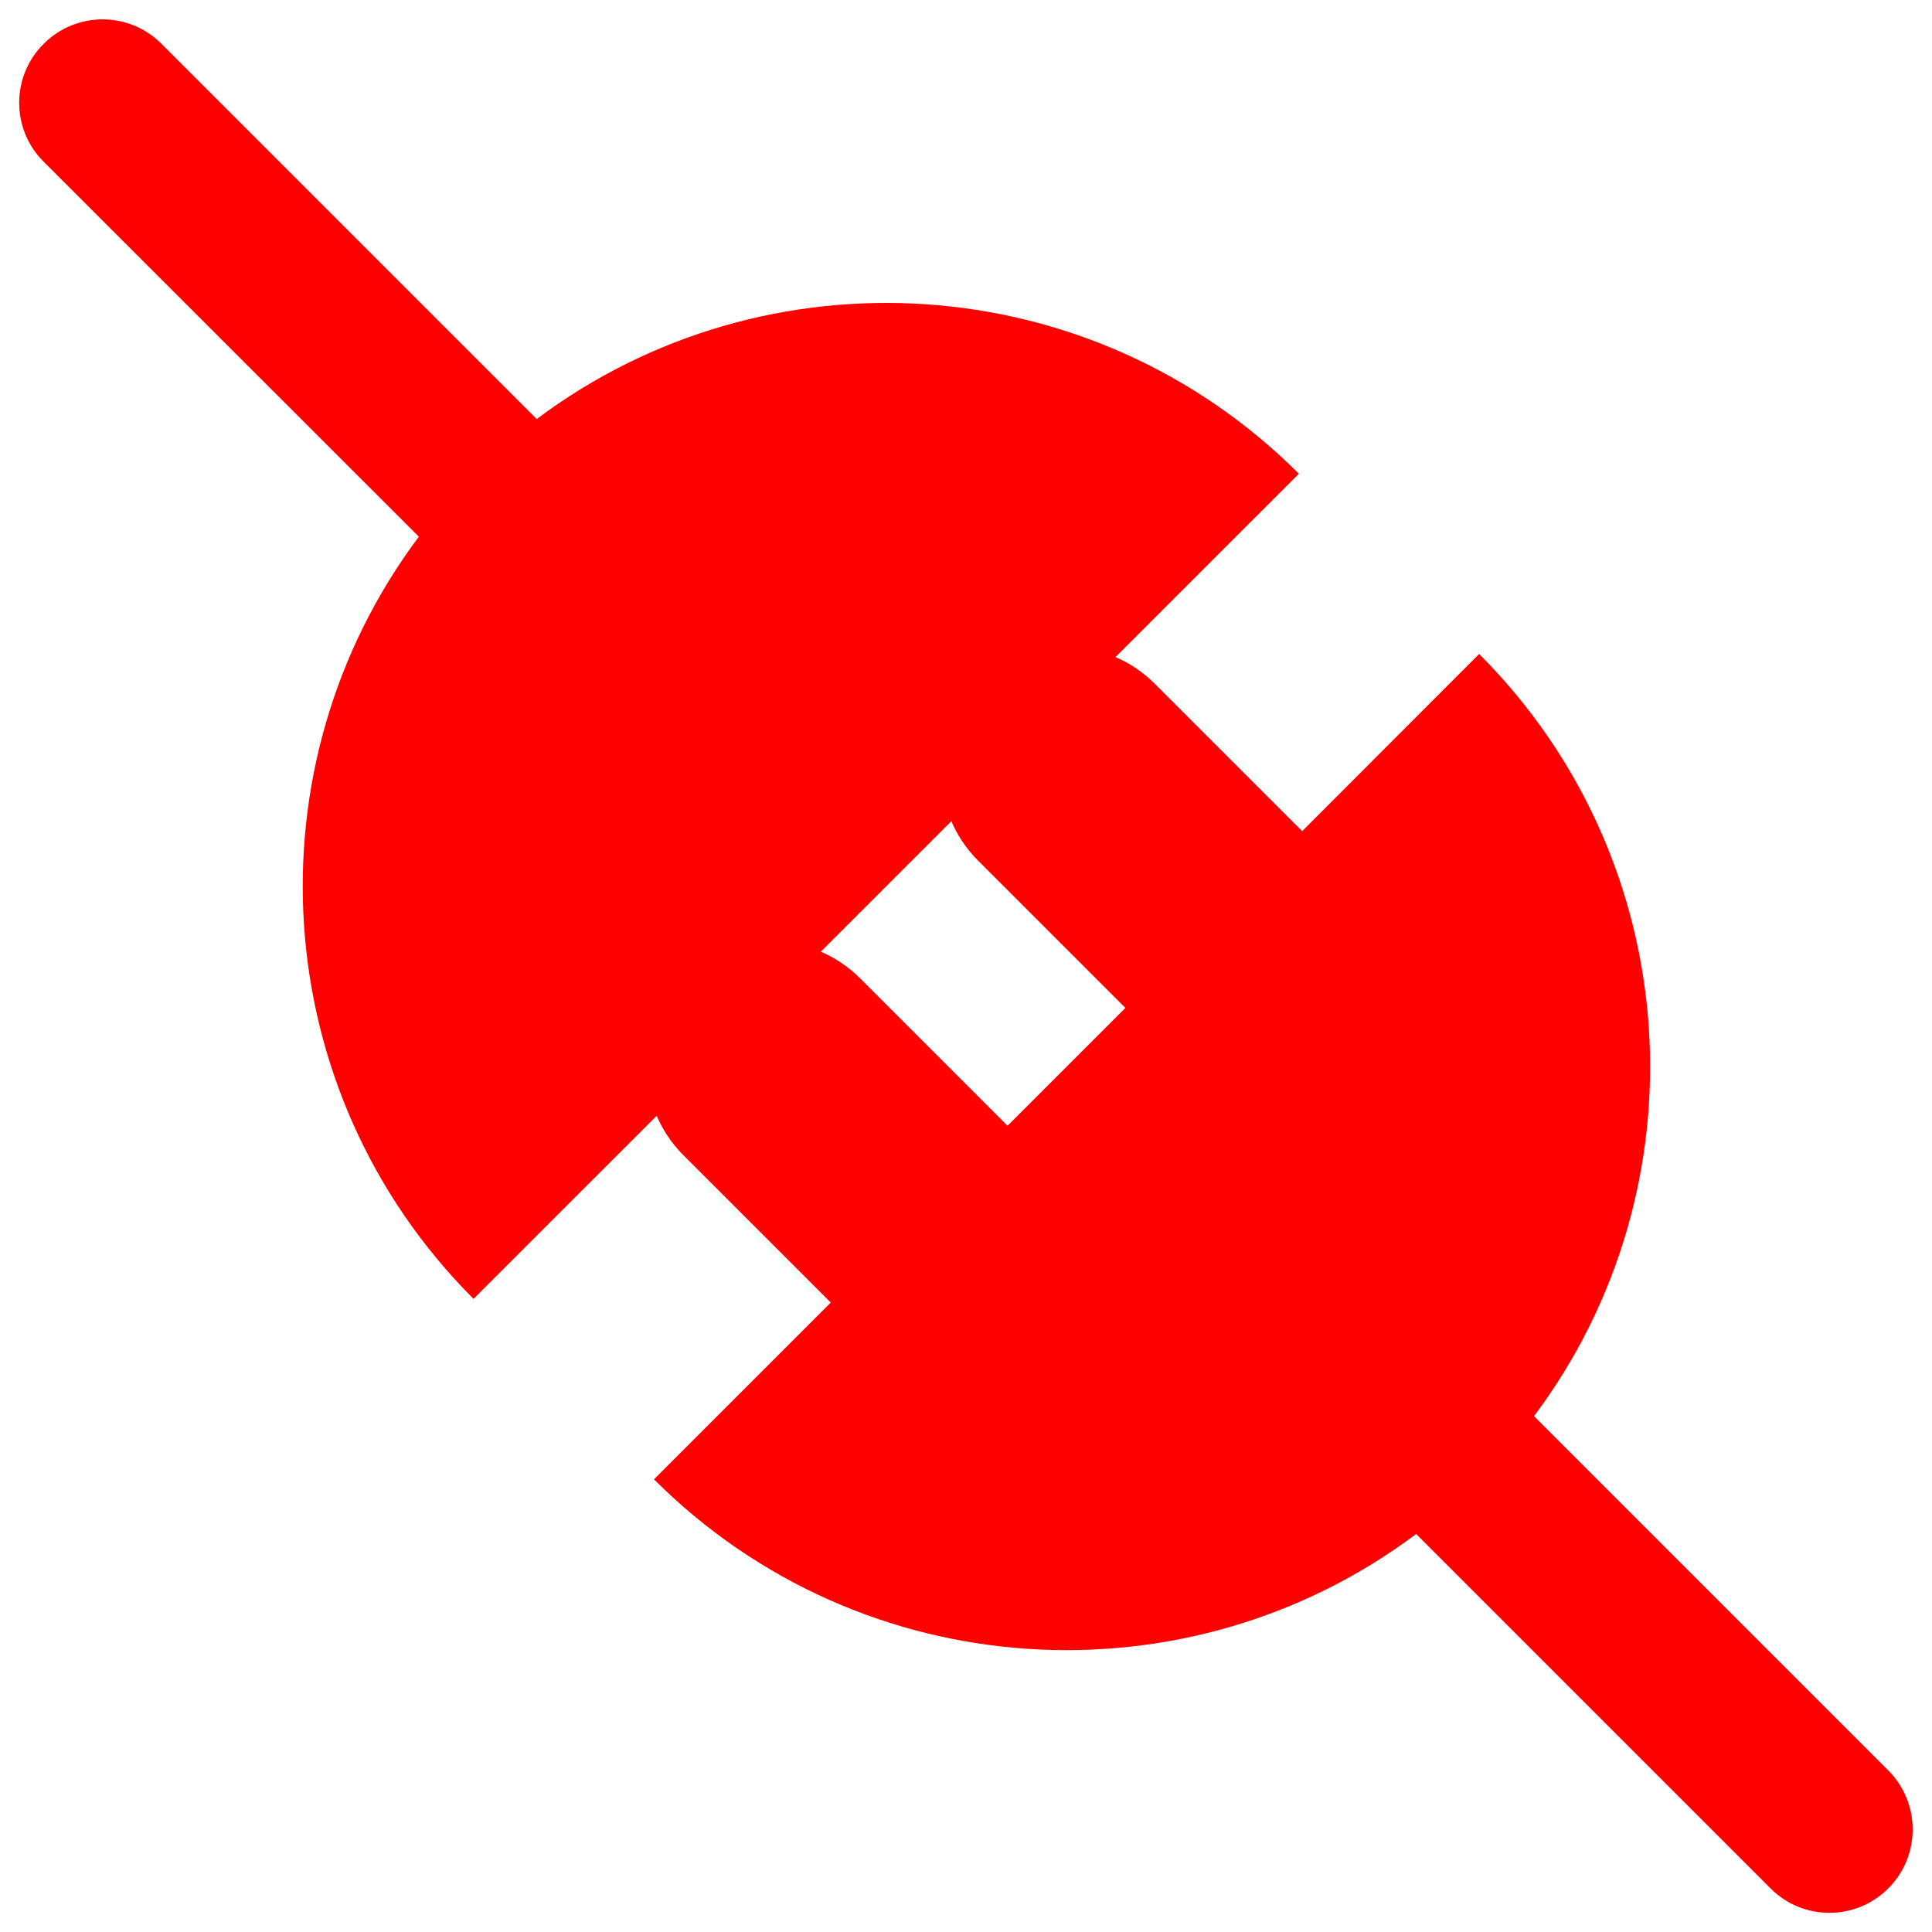 <?xml version="1.0" encoding="UTF-8" standalone="no"?>
<!-- Svg Vector Icons : http://www.onlinewebfonts.com/icon -->

<svg
   version="1.1"
   x="0px"
   y="0px"
   viewBox="0 0 1000 1000"
   fill="#cdcdcd"
   xml:space="preserve"
   id="svg2252"
   sodipodi:docname="connected.svg"
   inkscape:version="1.1.2 (0a00cf5339, 2022-02-04)"
   xmlns:inkscape="http://www.inkscape.org/namespaces/inkscape"
   xmlns:sodipodi="http://sodipodi.sourceforge.net/DTD/sodipodi-0.dtd"
   xmlns="http://www.w3.org/2000/svg"
   xmlns:svg="http://www.w3.org/2000/svg"><defs
   id="defs2256" /><sodipodi:namedview
   id="namedview2254"
   pagecolor="#505050"
   bordercolor="#ffffff"
   borderopacity="1"
   inkscape:pageshadow="0"
   inkscape:pageopacity="0"
   inkscape:pagecheckerboard="1"
   showgrid="false"
   inkscape:zoom="0.464"
   inkscape:cx="500"
   inkscape:cy="500"
   inkscape:window-width="1366"
   inkscape:window-height="697"
   inkscape:window-x="0"
   inkscape:window-y="0"
   inkscape:window-maximized="1"
   inkscape:current-layer="svg2252" />
<g
   id="g2250"
   style="fill:#ff0000"><path
     d="M 216.8,277.8 22.6,83.7 C 5.7,66.9 5.7,39.5 22.6,22.7 39.4,5.8 66.8,5.8 83.6,22.7 l 194.2,194.2 c 118.3,-88.7 286.9,-79.2 394.5,28.3 L 245.1,672.3 C 137.6,564.7 128.1,396.1 216.8,277.8 Z m 548.8,60.7 C 873.2,446.1 882.7,614.7 794,733 l 183.4,183.4 c 16.8,16.8 16.8,44.2 0,61 -16.8,16.9 -44.2,16.9 -61,0 L 733,794 C 614.7,882.7 446.1,873.2 338.5,765.7 L 430,674.2 353.7,597.9 c -25.3,-25.3 -25.3,-66.3 0,-91.5 25.3,-25.3 66.3,-25.3 91.5,0 l 76.3,76.3 61,-61 -76.3,-76.3 c -25.3,-25.3 -25.3,-66.3 0,-91.5 25.3,-25.3 66.3,-25.3 91.5,0 l 76.3,76.3 z"
     id="path2248"
     style="fill:#ff0000" /></g>
</svg>
